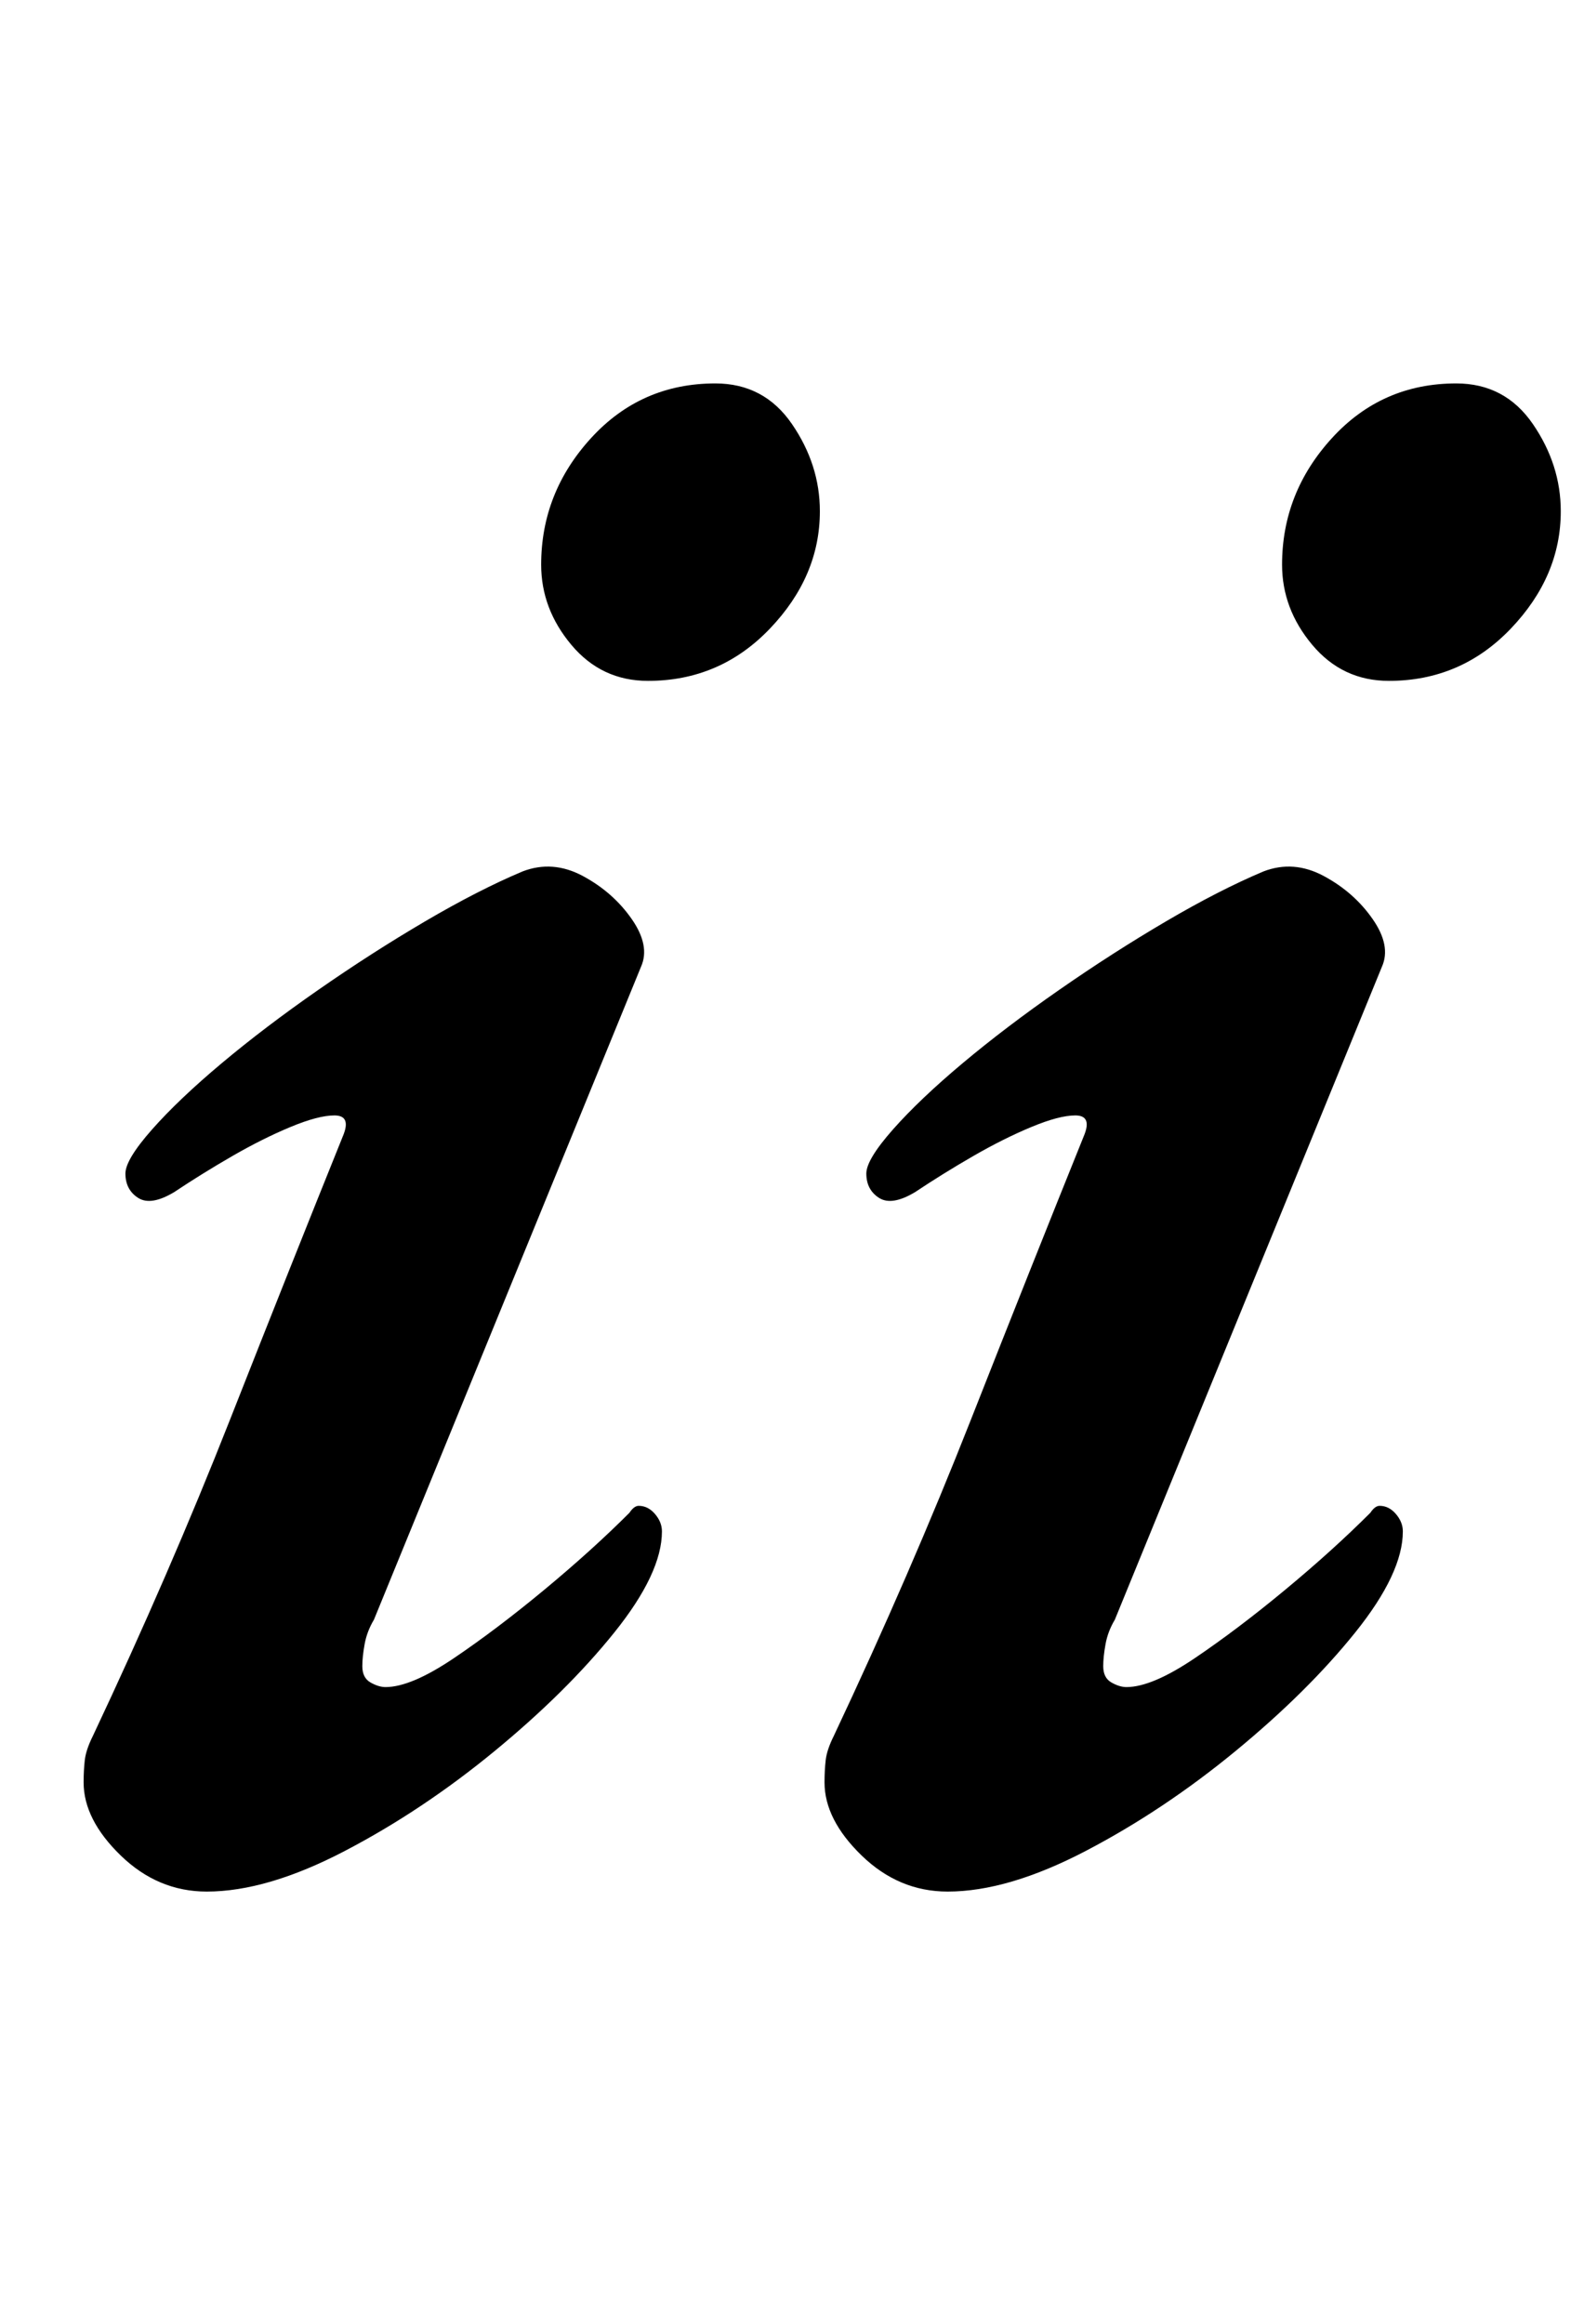 <?xml version="1.0" standalone="no"?>
<!DOCTYPE svg PUBLIC "-//W3C//DTD SVG 1.1//EN" "http://www.w3.org/Graphics/SVG/1.1/DTD/svg11.dtd" >
<svg xmlns="http://www.w3.org/2000/svg" xmlns:xlink="http://www.w3.org/1999/xlink" version="1.1" viewBox="-10 0 682 1000">
  <g transform="matrix(1 0 0 -1 0 800)">
   <path fill="currentColor"
d="M79 -14q-21 0 -37 15.5t-16 31.5q0 5 0.5 9.5t3.5 10.5q33 70 59 136t49 123q3 8 -4 8t-19 -5t-25 -12.5t-25 -15.5q-10 -6 -15.5 -2.5t-5.5 10.5q0 6 11.5 19t30 28.5t41.5 31.5t46 29.5t42 21.5q13 5 26 -2t21 -18.5t4 -20.5l-115 -281q-3 -5 -4 -10.5t-1 -9.5
q0 -5 3.5 -7t6.5 -2q11 0 29.5 12.5t39 29.5t36.5 33q2 3 4 3q4 0 7 -3.5t3 -7.5q0 -18 -20.5 -43.5t-51.5 -51t-64.5 -43t-59.5 -17.5zM269 507q-20 0 -33 15.5t-13 34.5q0 31 21.5 54.5t53.5 23.5q21 0 33 -17.5t12 -37.5q0 -28 -21.5 -50.5t-52.5 -22.5zM398 -14
q-21 0 -37 15.5t-16 31.5q0 5 0.5 9.5t3.5 10.5q33 70 59 136t49 123q3 8 -4 8t-19 -5t-25 -12.5t-25 -15.5q-10 -6 -15.5 -2.5t-5.5 10.5q0 6 11.5 19t30 28.5t41.5 31.5t46 29.5t42 21.5q13 5 26 -2t21 -18.5t4 -20.5l-115 -281q-3 -5 -4 -10.5t-1 -9.5q0 -5 3.5 -7
t6.5 -2q11 0 29.5 12.5t39 29.5t36.5 33q2 3 4 3q4 0 7 -3.5t3 -7.5q0 -18 -20.5 -43.5t-51.5 -51t-64.5 -43t-59.5 -17.5zM588 507q-20 0 -33 15.5t-13 34.5q0 31 21.5 54.5t53.5 23.5q21 0 33 -17.5t12 -37.5q0 -28 -21.5 -50.5t-52.5 -22.5z" />
  </g>

</svg>

